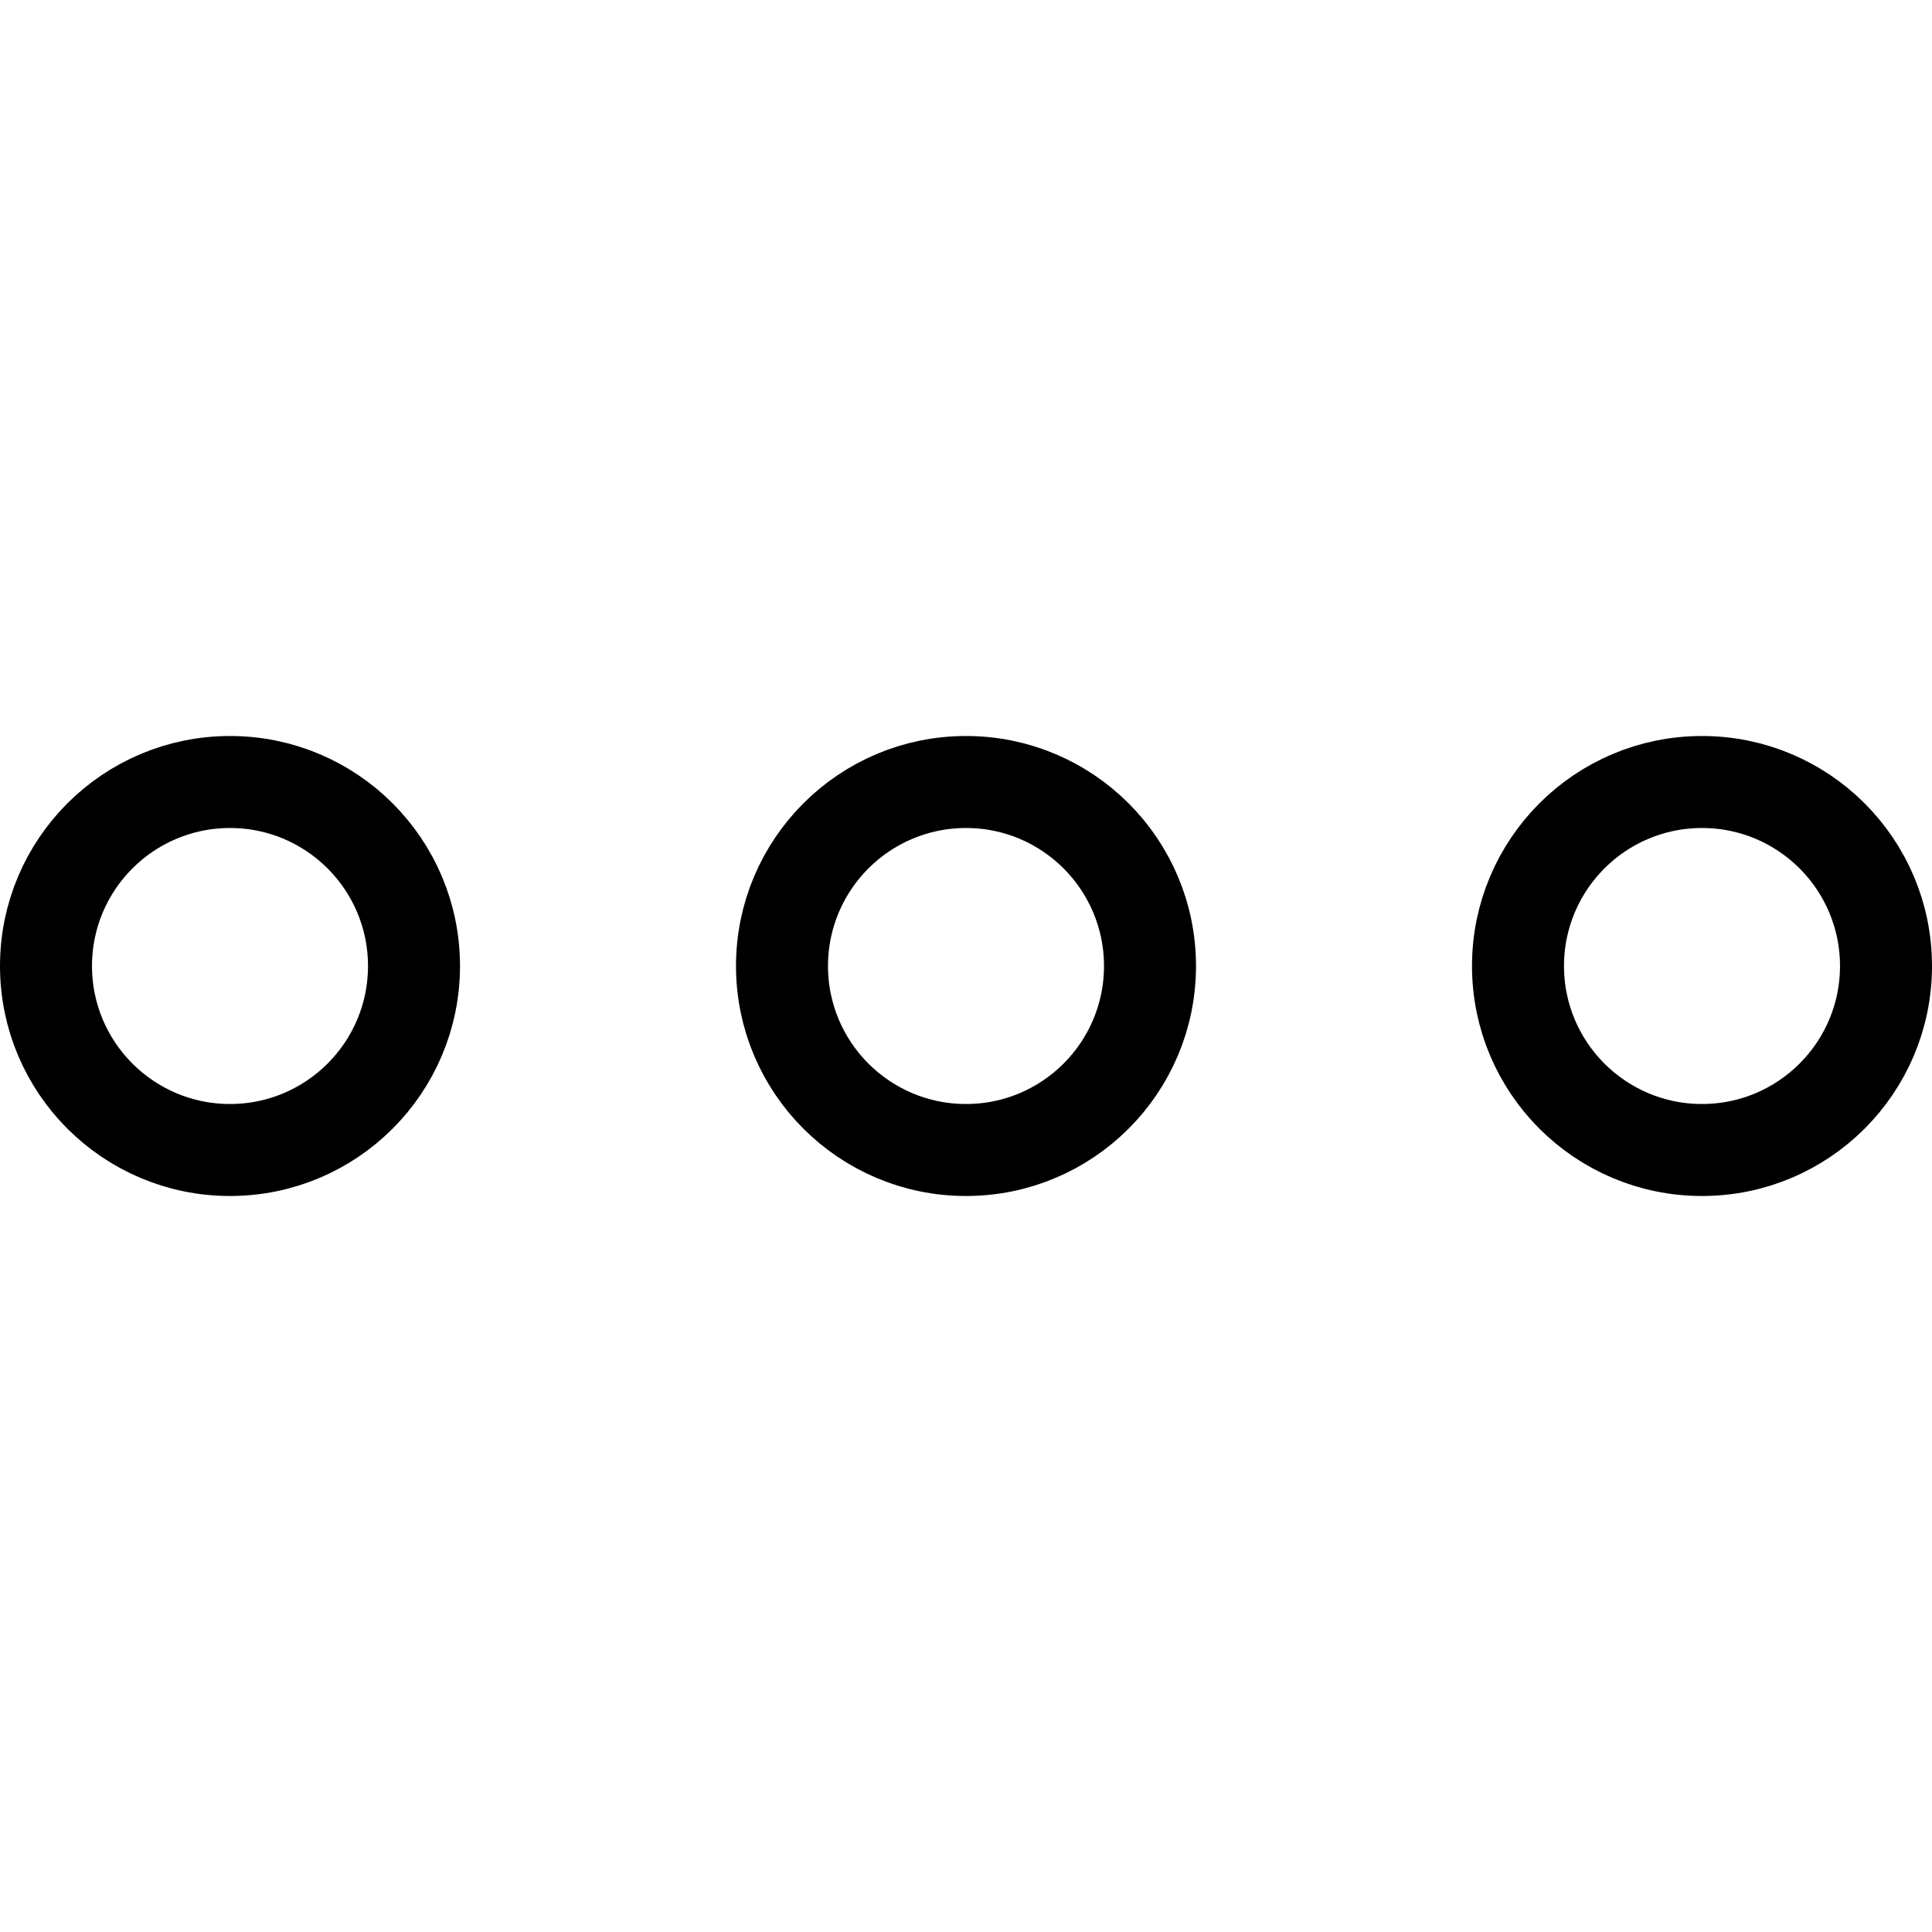 <?xml version="1.0" encoding="UTF-8" standalone="no"?><!DOCTYPE svg PUBLIC "-//W3C//DTD SVG 1.1//EN" "http://www.w3.org/Graphics/SVG/1.1/DTD/svg11.dtd"><svg width="100%" height="100%" viewBox="0 0 21 21" version="1.1" xmlns="http://www.w3.org/2000/svg" xmlns:xlink="http://www.w3.org/1999/xlink" xml:space="preserve" xmlns:serif="http://www.serif.com/" style="fill-rule:evenodd;clip-rule:evenodd;stroke-linecap:round;stroke-linejoin:round;"><circle cx="2.5" cy="10.5" r="2" style="fill:none;stroke:#000;stroke-width:1px;"/><circle cx="10.5" cy="10.5" r="2" style="fill:none;stroke:#000;stroke-width:1px;"/><circle cx="18.5" cy="10.5" r="2" style="fill:none;stroke:#000;stroke-width:1px;"/></svg>